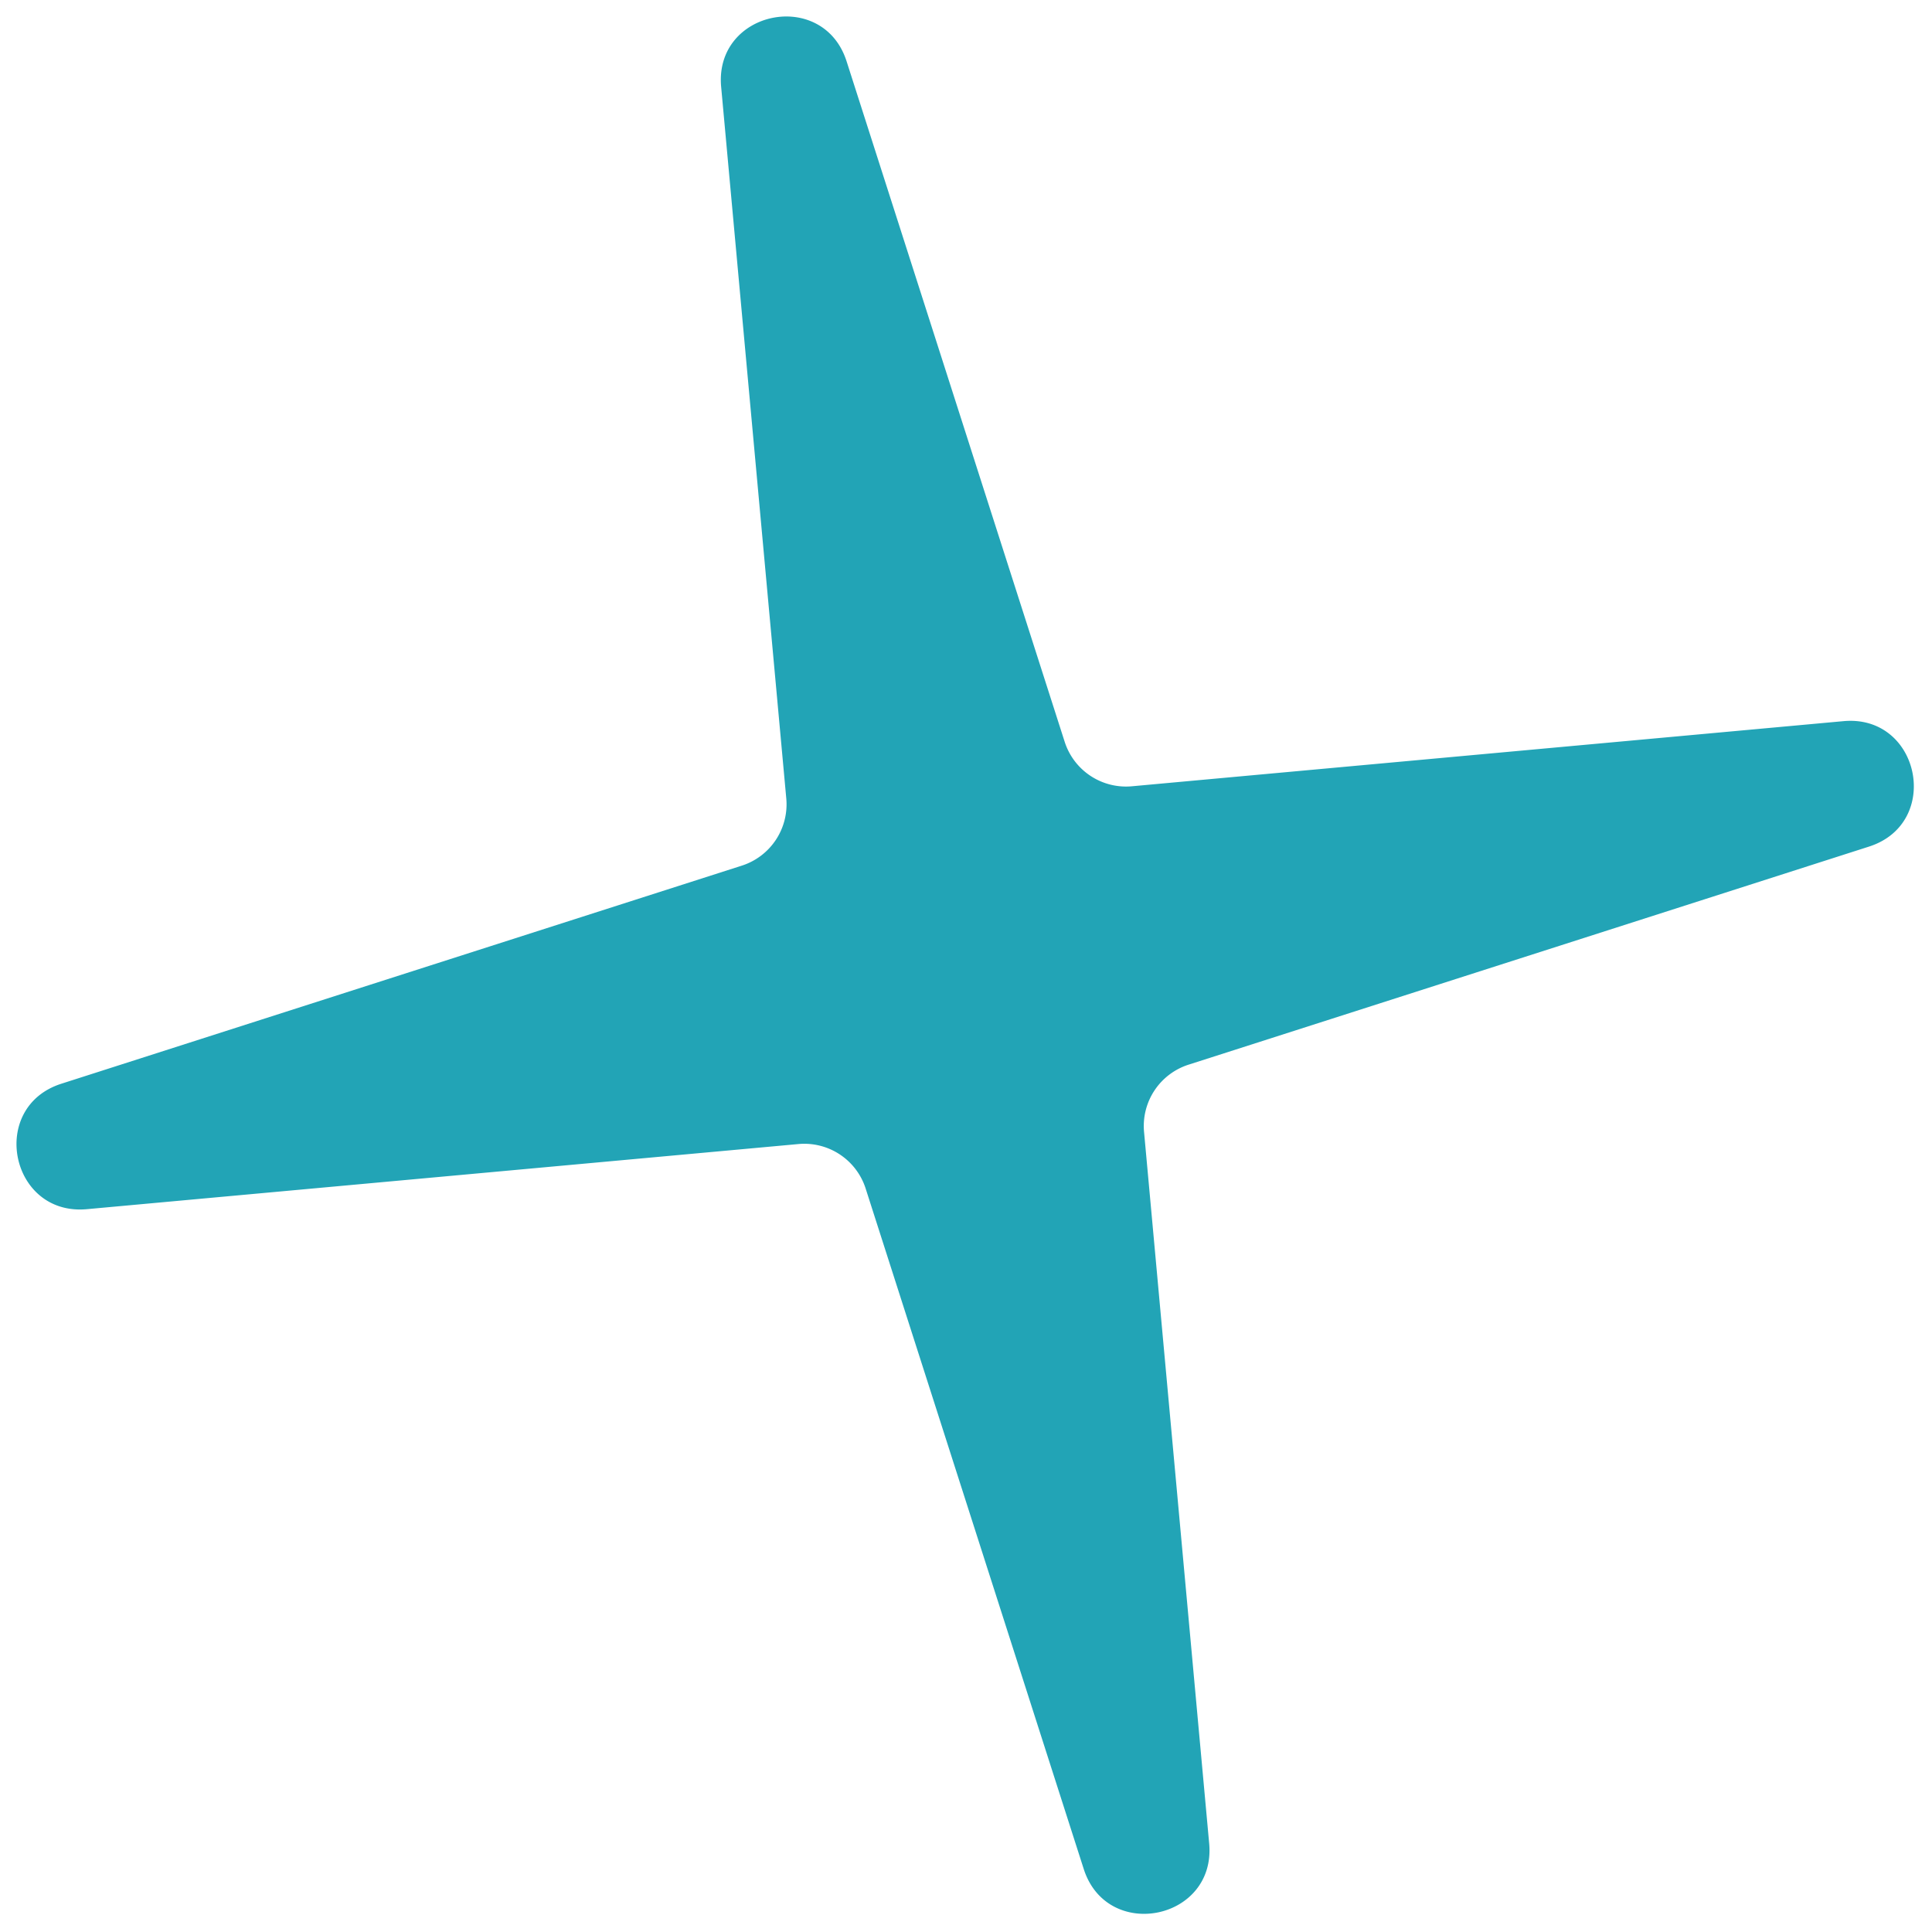 <svg xmlns="http://www.w3.org/2000/svg" width="90" height="90" fill="none" xmlns:v="https://vecta.io/nano"><path d="M33.594 4.047c-.327-3.57 4.75-4.603 5.844-1.189l10.159 31.698a3 3 0 0 0 3.13 2.072l33.148-3.034c3.57-.327 4.603 4.75 1.189 5.844L55.366 49.597a3 3 0 0 0-2.072 3.13l3.034 33.148c.327 3.57-4.75 4.603-5.844 1.189L40.325 55.366a3 3 0 0 0-3.13-2.072L4.047 56.328c-3.57.327-4.603-4.75-1.189-5.844l31.698-10.159a3 3 0 0 0 2.072-3.13L33.594 4.047z" fill="#22a4b6"/></svg>